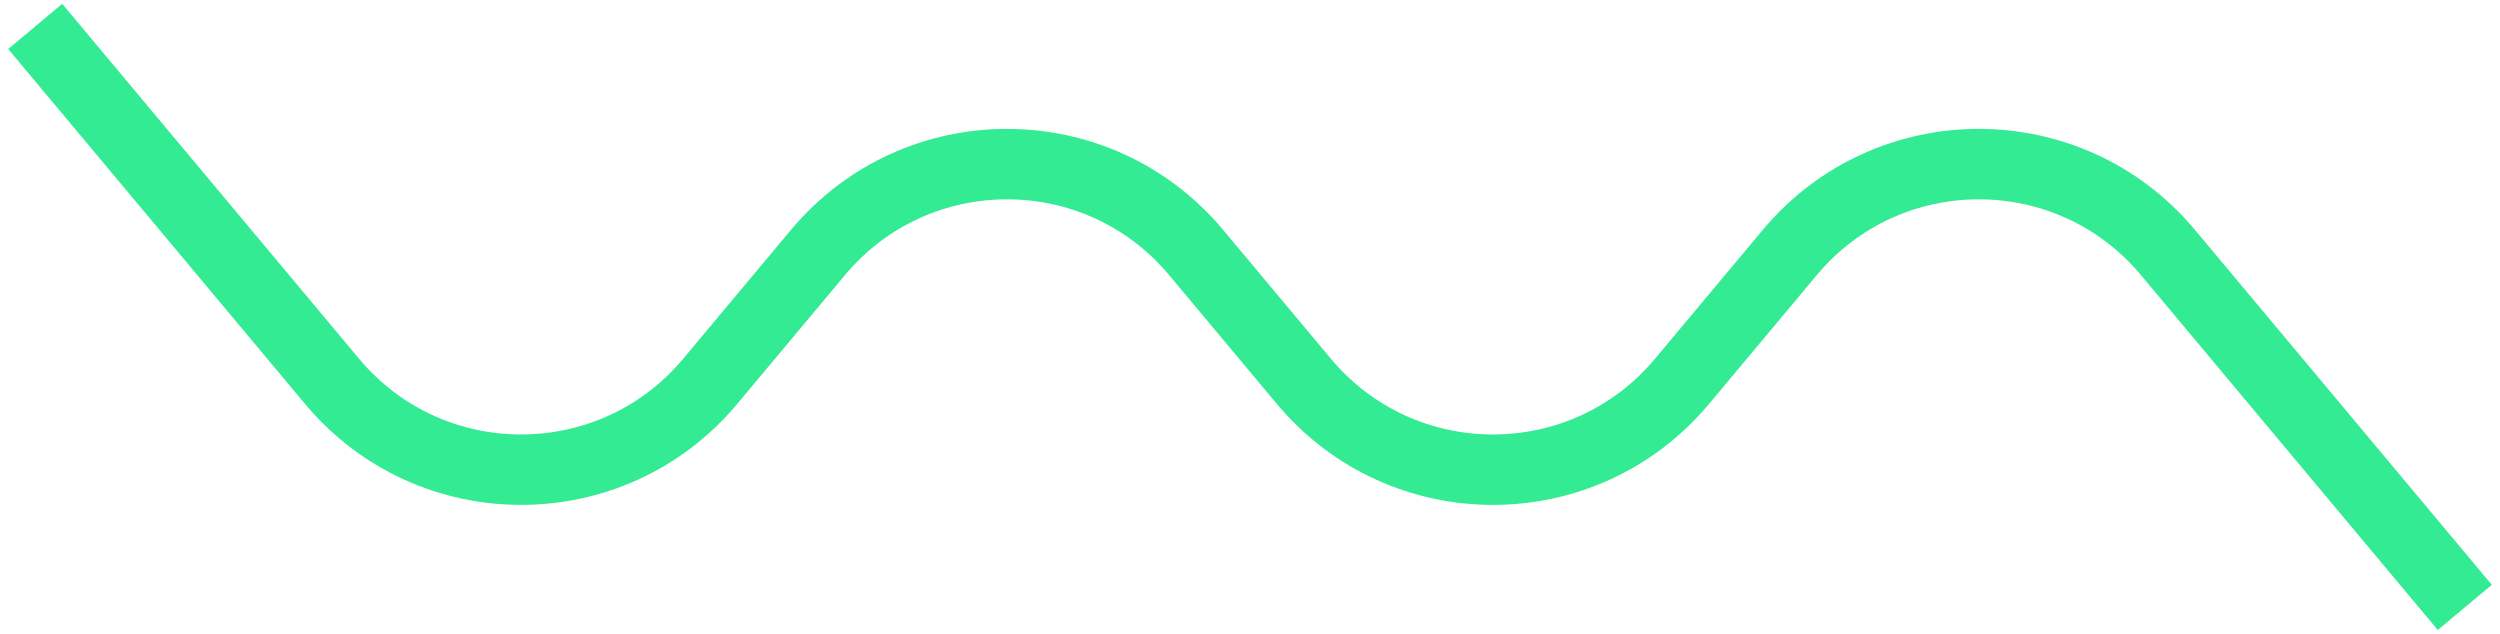 <svg width="284" height="72" viewBox="0 0 284 72" fill="none" xmlns="http://www.w3.org/2000/svg">
<path d="M4 3L37.722 43.32C48.914 56.702 69.486 56.702 80.678 43.32L92.922 28.68C104.114 15.298 124.686 15.299 135.878 28.68L148.122 43.32C159.314 56.702 179.886 56.702 191.078 43.32L203.322 28.68C214.514 15.298 235.086 15.299 246.278 28.68L280 69" stroke="#33EB93" stroke-width="8"/>
</svg>
